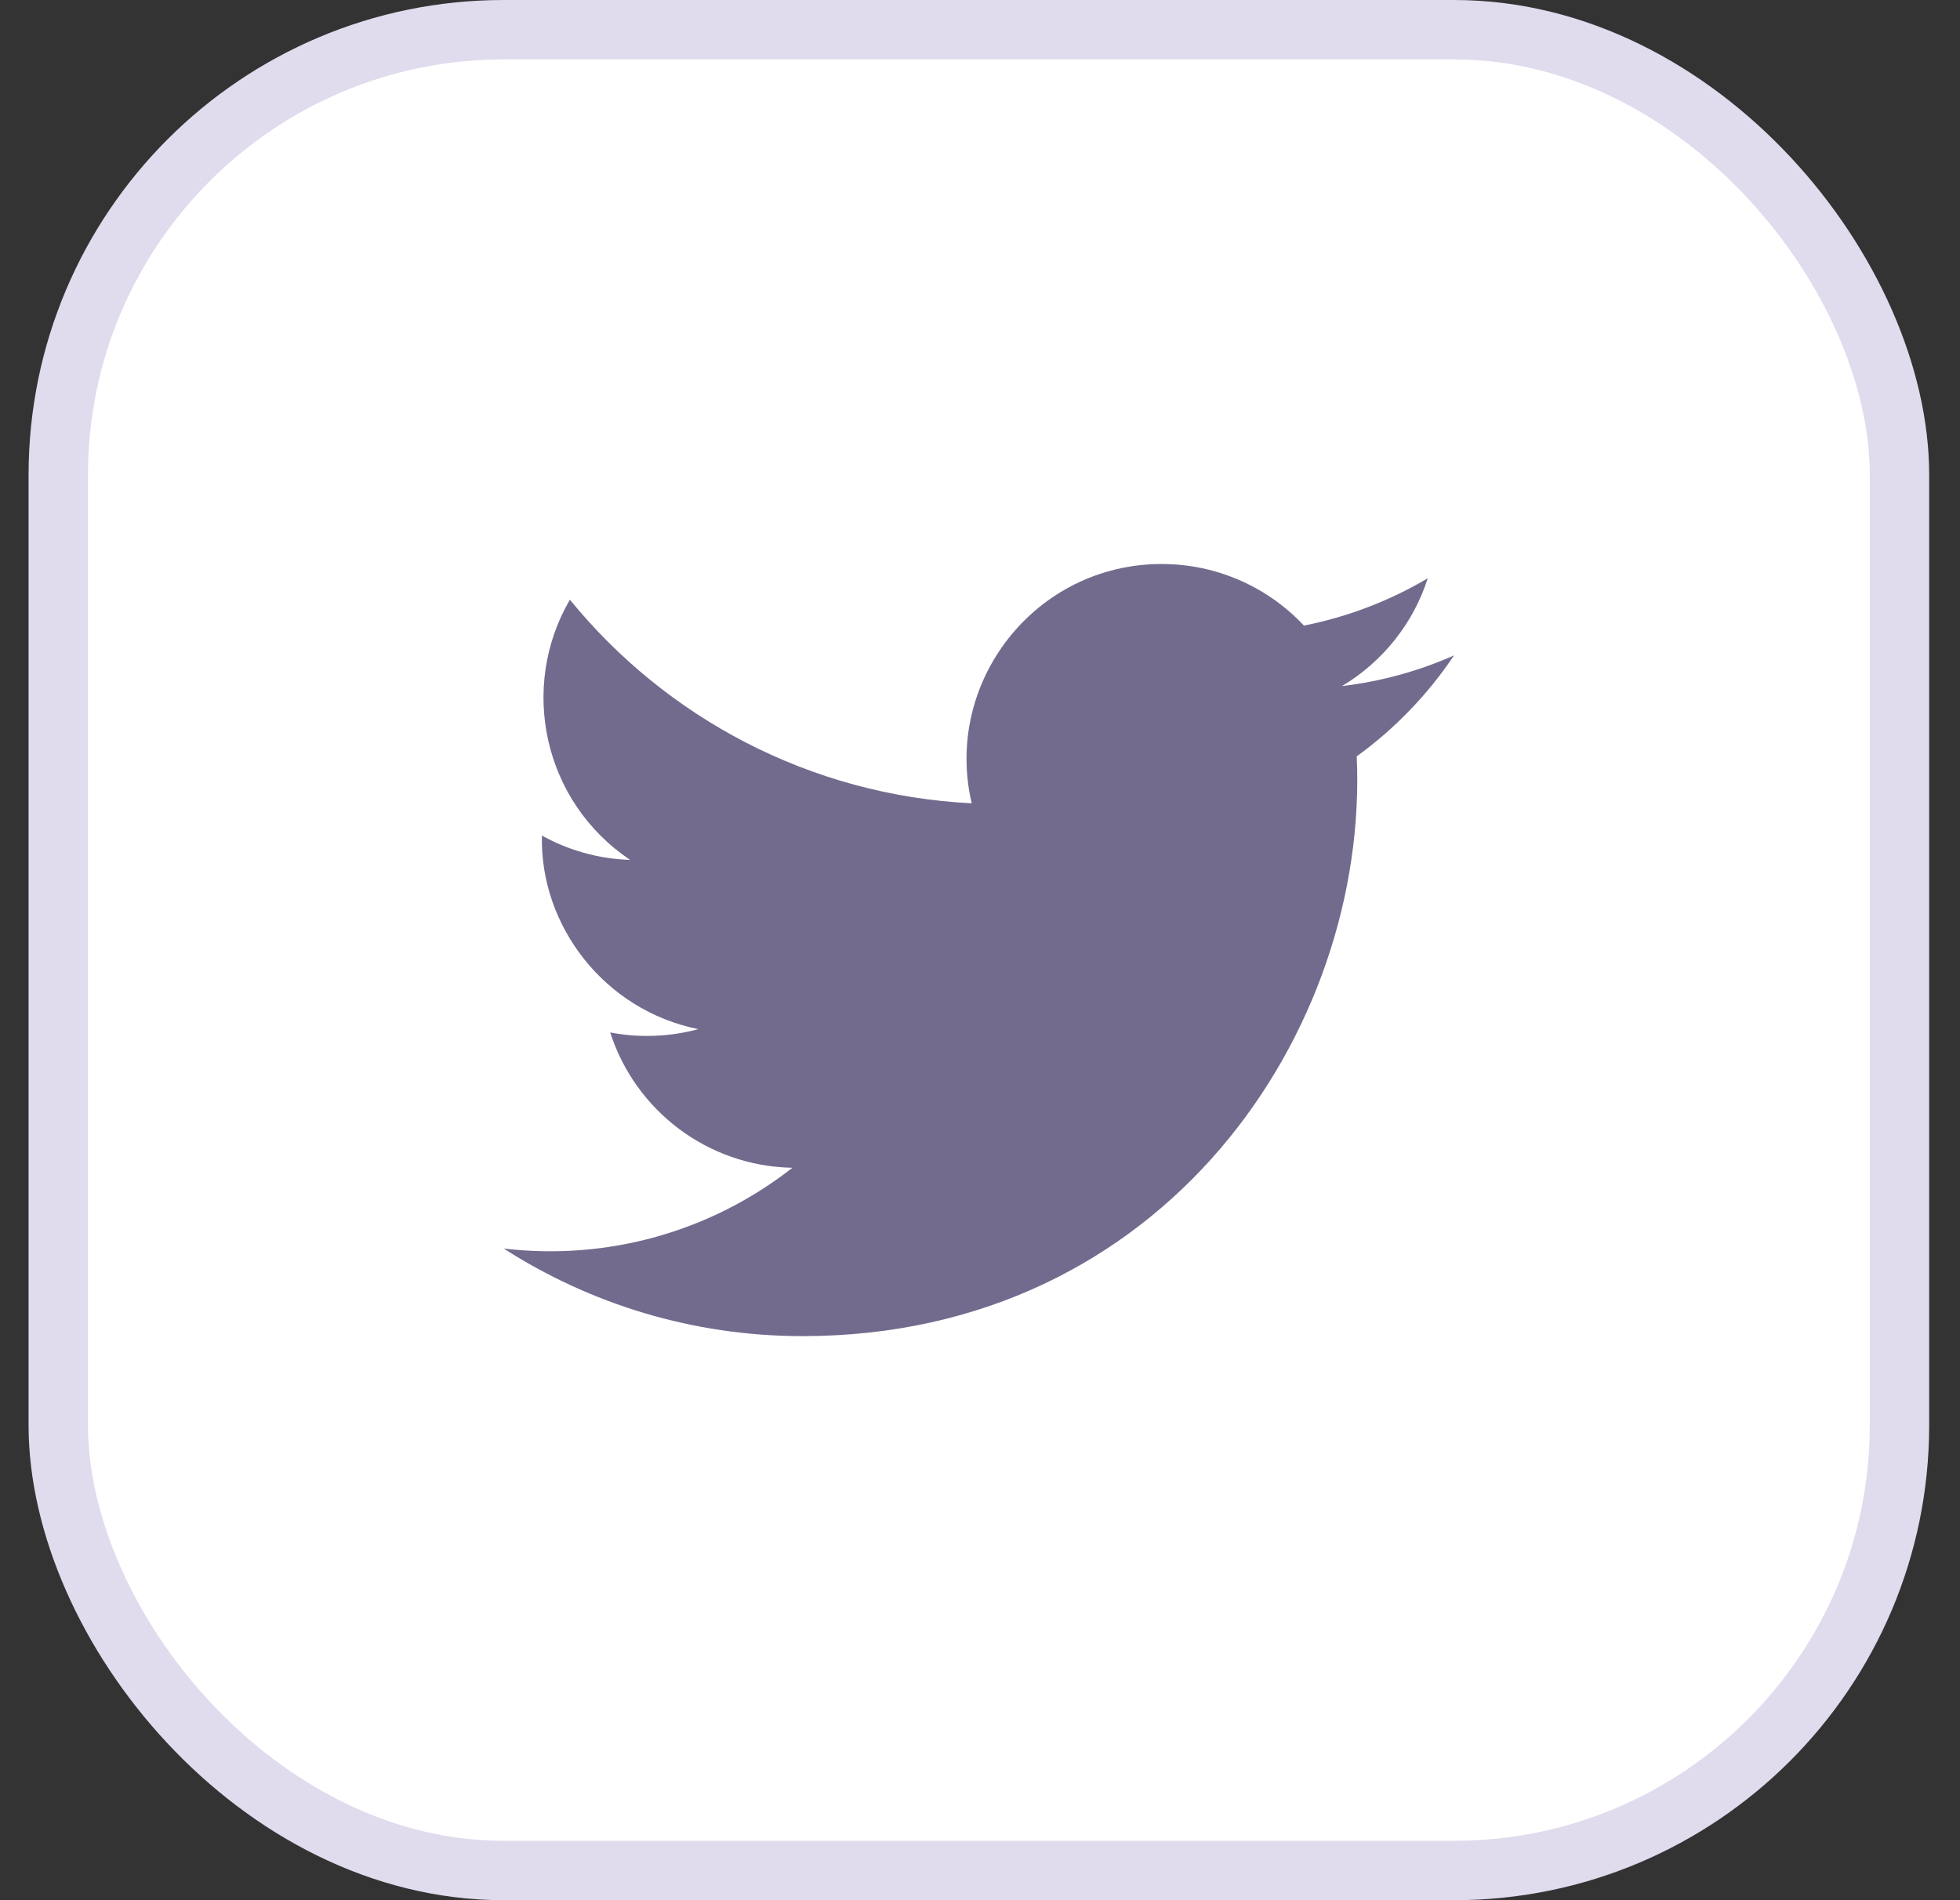 <svg width="33" height="32" viewBox="0 0 33 32" fill="none" xmlns="http://www.w3.org/2000/svg">
<rect x="0" y="0" width="33" height="32" fill="#333333" stroke="none"/>
<rect x="0.981" y="0.5" width="31" height="31" rx="7.5" fill="white" stroke="#E0DBED"/>
<g clip-path="url(#clip0_577_7731)">
<path d="M24.481 11.037C23.892 11.299 23.259 11.475 22.595 11.554C23.273 11.148 23.794 10.505 24.039 9.738C23.405 10.114 22.702 10.387 21.954 10.535C21.356 9.897 20.502 9.498 19.558 9.498C17.439 9.498 15.881 11.475 16.36 13.528C13.633 13.391 11.214 12.085 9.595 10.099C8.735 11.574 9.149 13.504 10.61 14.481C10.073 14.464 9.566 14.317 9.124 14.071C9.088 15.591 10.178 17.014 11.757 17.331C11.295 17.456 10.789 17.485 10.274 17.387C10.691 18.691 11.903 19.639 13.341 19.666C11.961 20.748 10.222 21.231 8.481 21.026C9.933 21.957 11.659 22.501 13.513 22.501C19.607 22.501 23.051 17.353 22.843 12.737C23.484 12.273 24.041 11.695 24.481 11.037Z" fill="#736B8E"/>
</g>
<defs>
<clipPath id="clip0_577_7731">
<rect width="16" height="16" fill="white" transform="translate(8.481 8)"/>
</clipPath>
</defs>
</svg>
